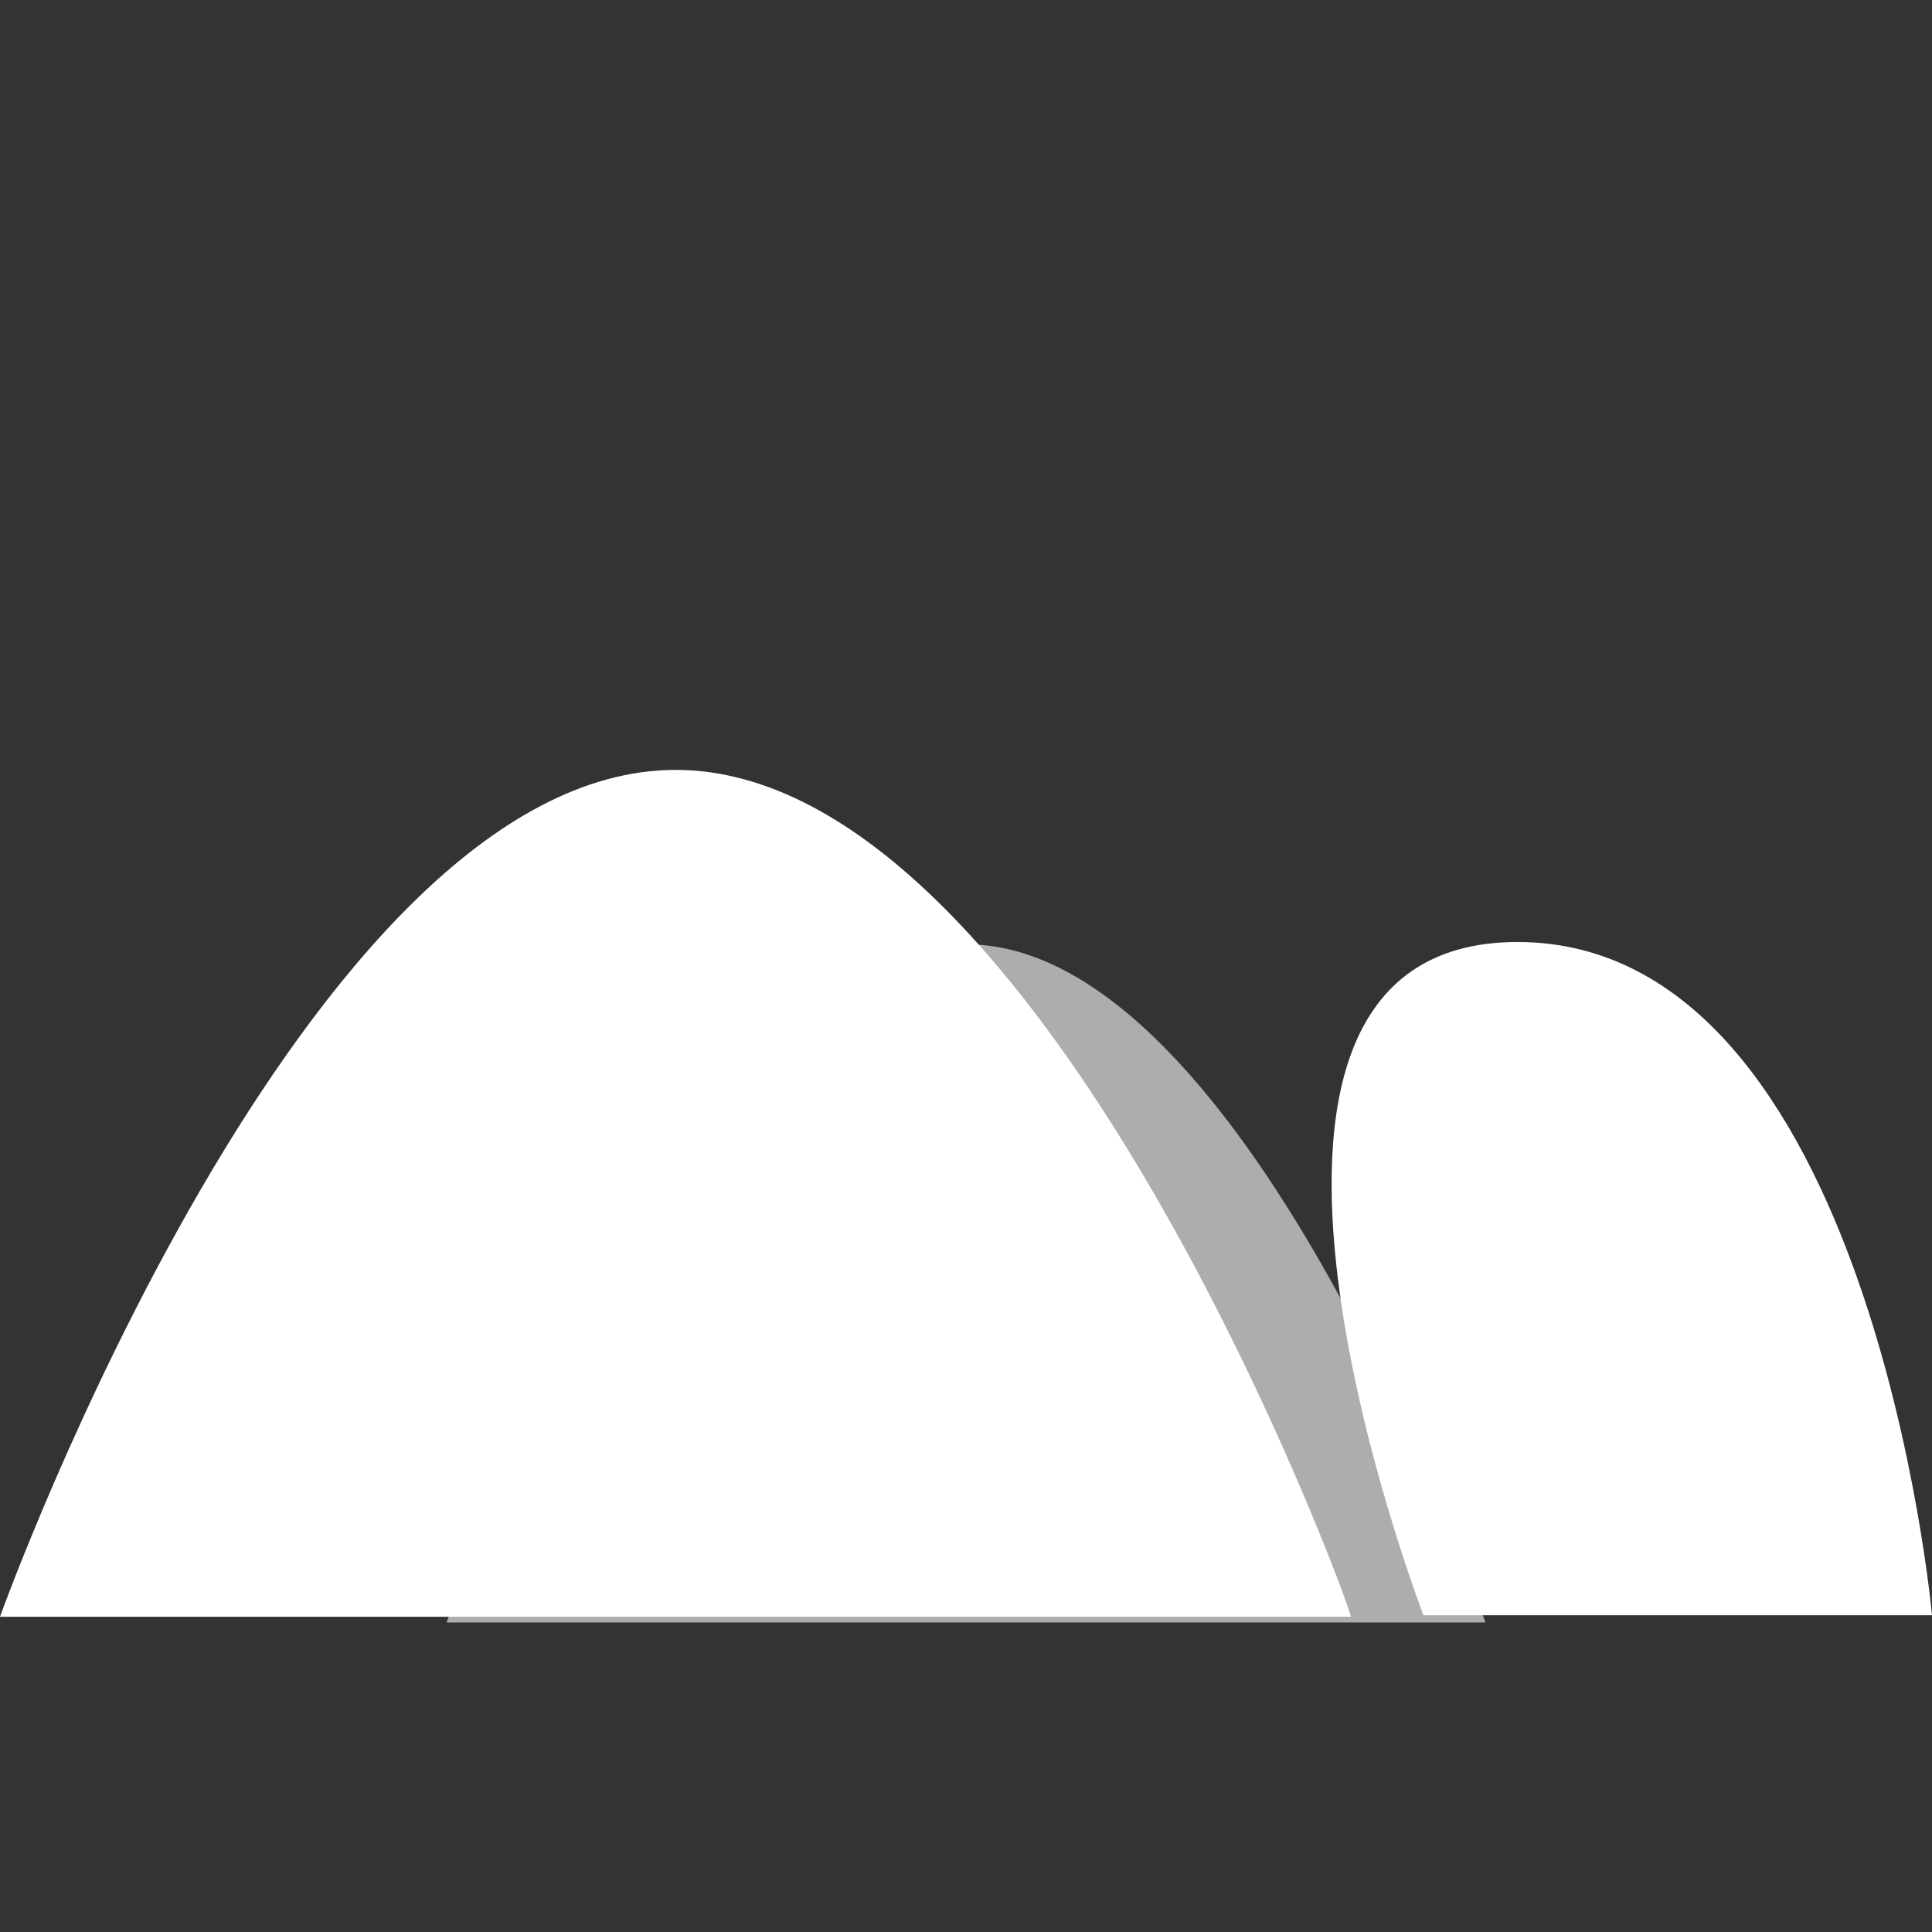 <svg xmlns="http://www.w3.org/2000/svg" viewBox="0 0 24 24" fill="white">
  <rect x="0" y="0" width="24" height="24" fill="#333333" stroke="none"/>
  <path d="M0 20.084c.043-.124 3.806-10.52 8.393-10.52 4.587 0 8.388 10.396 8.388 10.52H0zm17.683-.019s-3.225-8.363 1.168-8.363c4.394 0 5.149 8.363 5.149 8.363h-6.317z"/>
  <path d="M12 11.73c-3.532 0-6.452 8.425-6.452 8.425h12.904s-2.92-8.425-6.452-8.425z" opacity=".6"/>
</svg>

